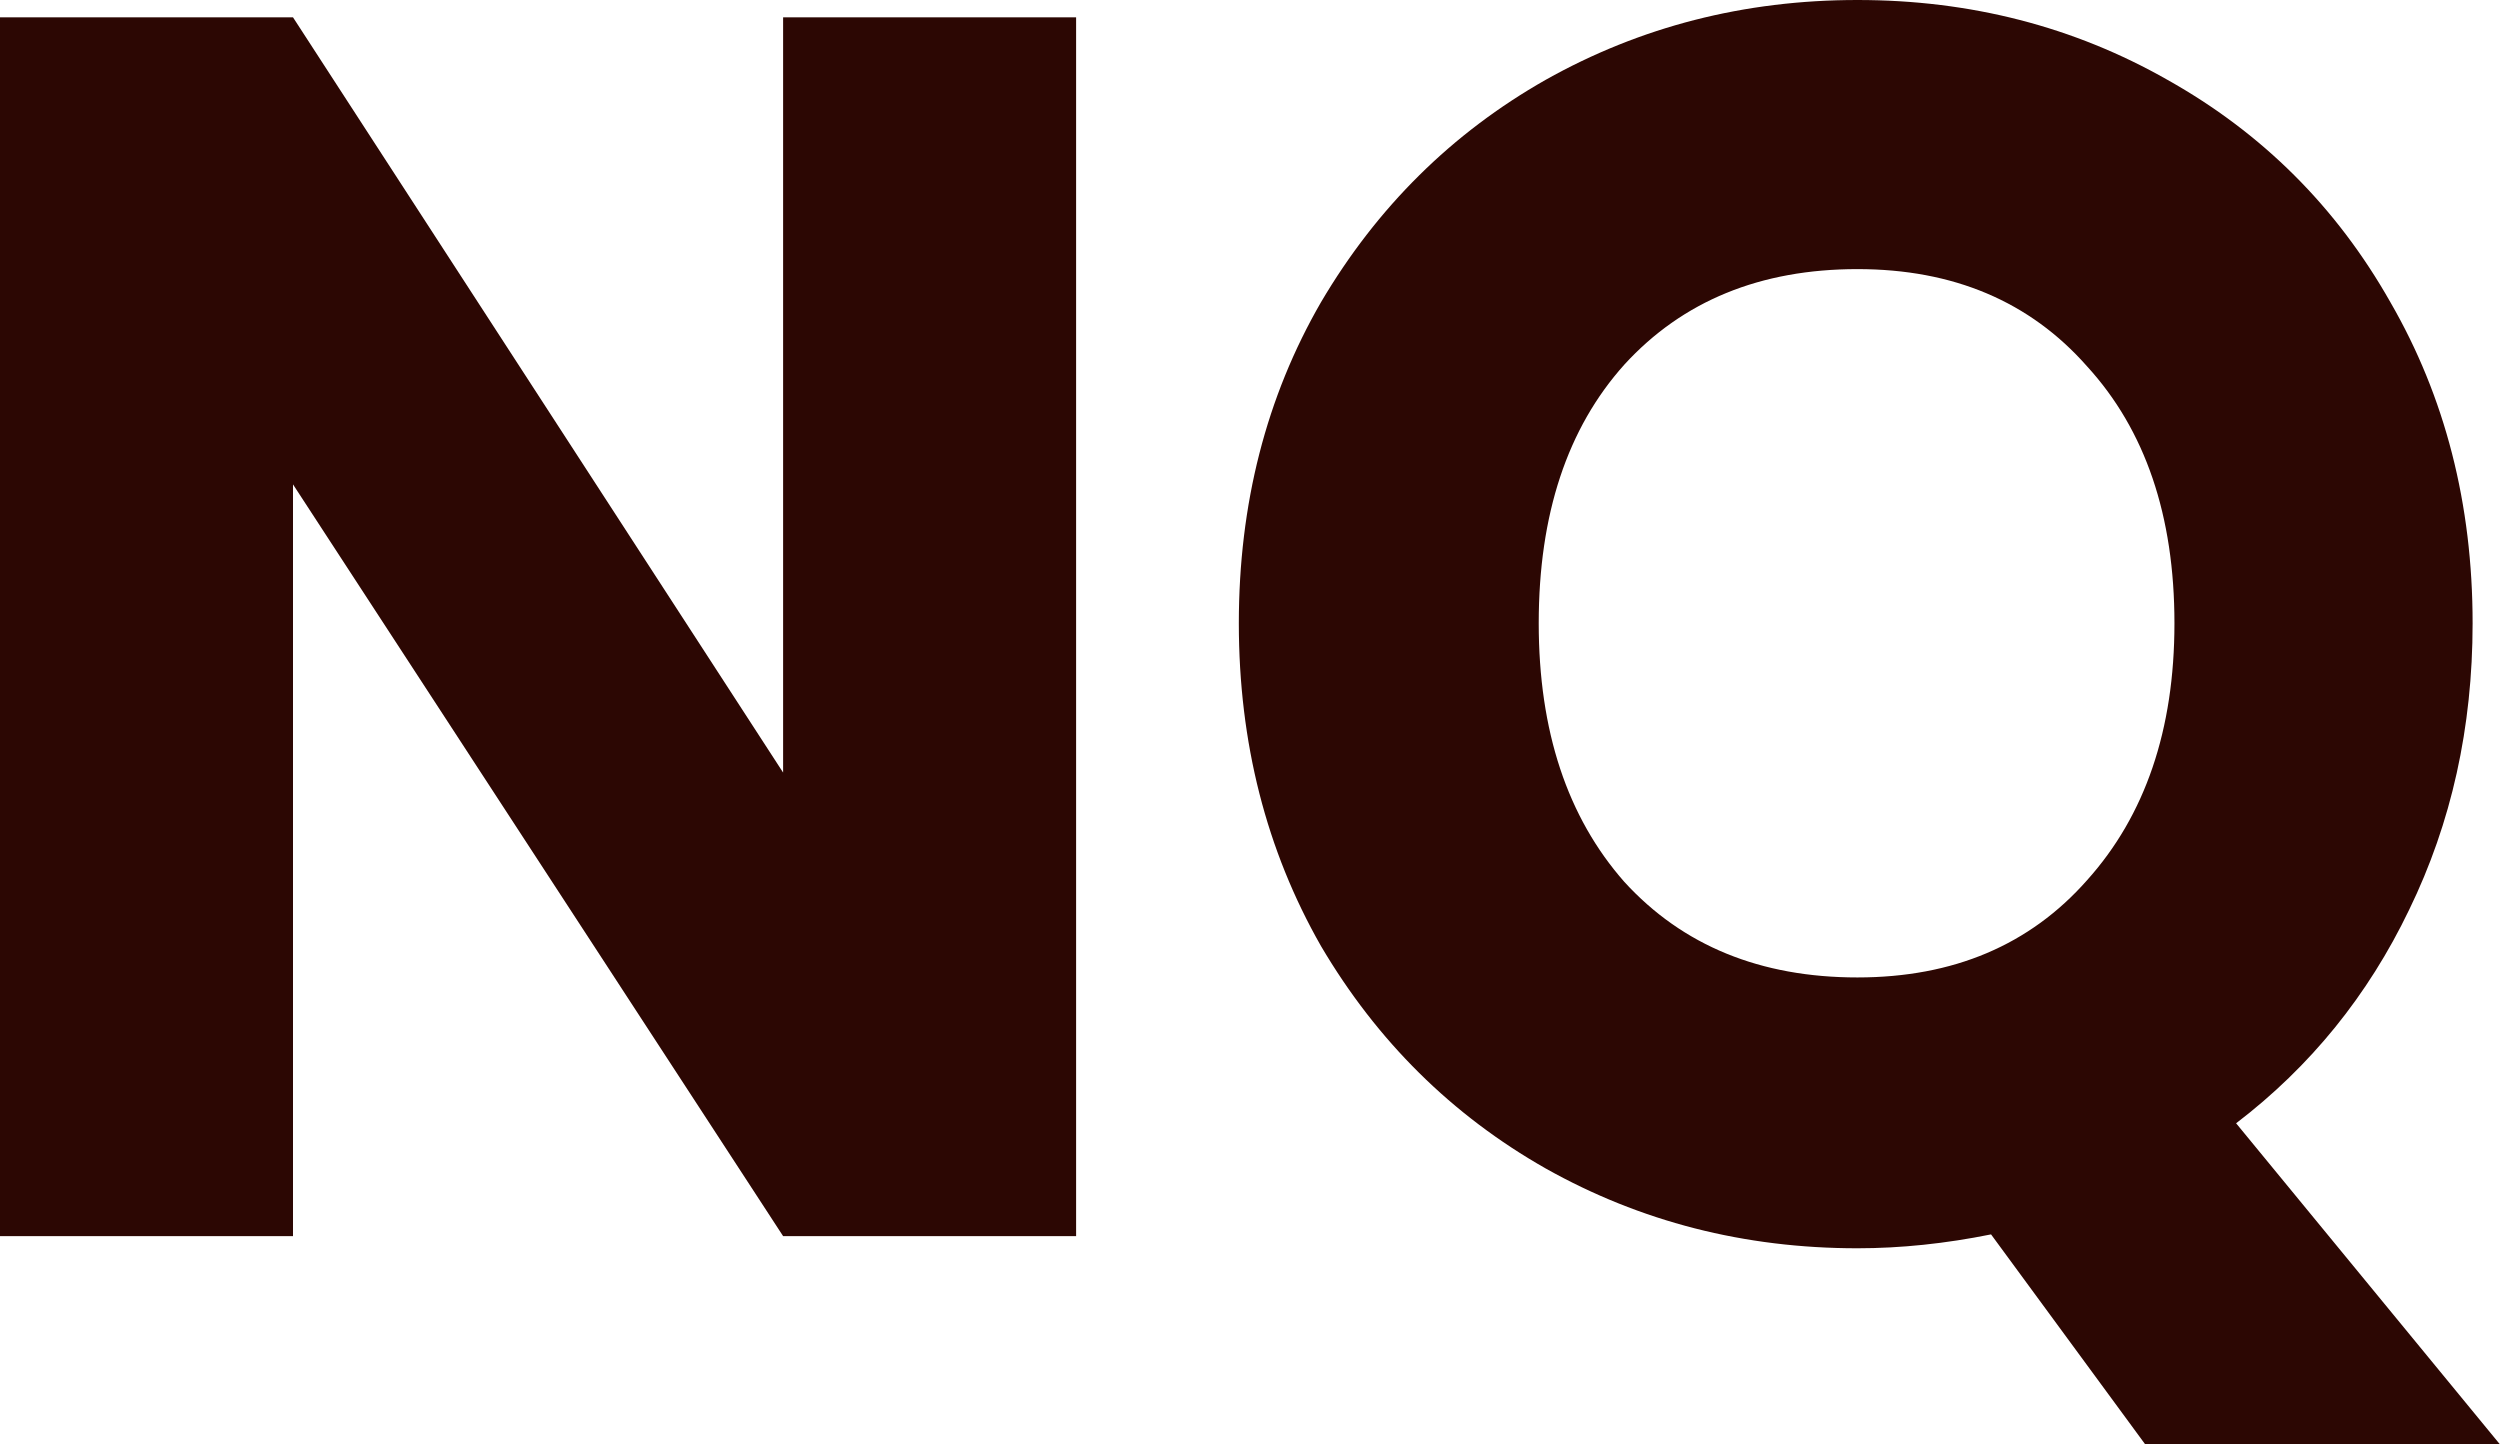 <svg width="45" height="26" viewBox="0 0 45 26" fill="none" xmlns="http://www.w3.org/2000/svg">
<path d="M19.37 22.25H14.096L5.274 8.719V22.25H0V0.312H5.274L14.096 13.906V0.312H19.37V22.25Z" fill="#2C0703"/>
<path d="M38.615 26L35.839 22.219C35.017 22.385 34.215 22.469 33.434 22.469C31.398 22.469 29.527 21.99 27.82 21.031C26.134 20.073 24.787 18.74 23.779 17.031C22.792 15.302 22.299 13.365 22.299 11.219C22.299 9.073 22.792 7.146 23.779 5.438C24.787 3.729 26.134 2.396 27.82 1.438C29.527 0.479 31.398 0 33.434 0C35.469 0 37.33 0.479 39.016 1.438C40.723 2.396 42.059 3.729 43.026 5.438C44.013 7.146 44.507 9.073 44.507 11.219C44.507 13.094 44.126 14.812 43.365 16.375C42.625 17.917 41.587 19.198 40.25 20.219L45 26H38.615ZM27.697 11.219C27.697 13.156 28.211 14.708 29.239 15.875C30.287 17.021 31.686 17.594 33.434 17.594C35.161 17.594 36.538 17.01 37.567 15.844C38.615 14.677 39.14 13.135 39.14 11.219C39.14 9.281 38.615 7.74 37.567 6.594C36.538 5.427 35.161 4.844 33.434 4.844C31.686 4.844 30.287 5.417 29.239 6.562C28.211 7.708 27.697 9.26 27.697 11.219Z" fill="#2C0703"/>
</svg>
